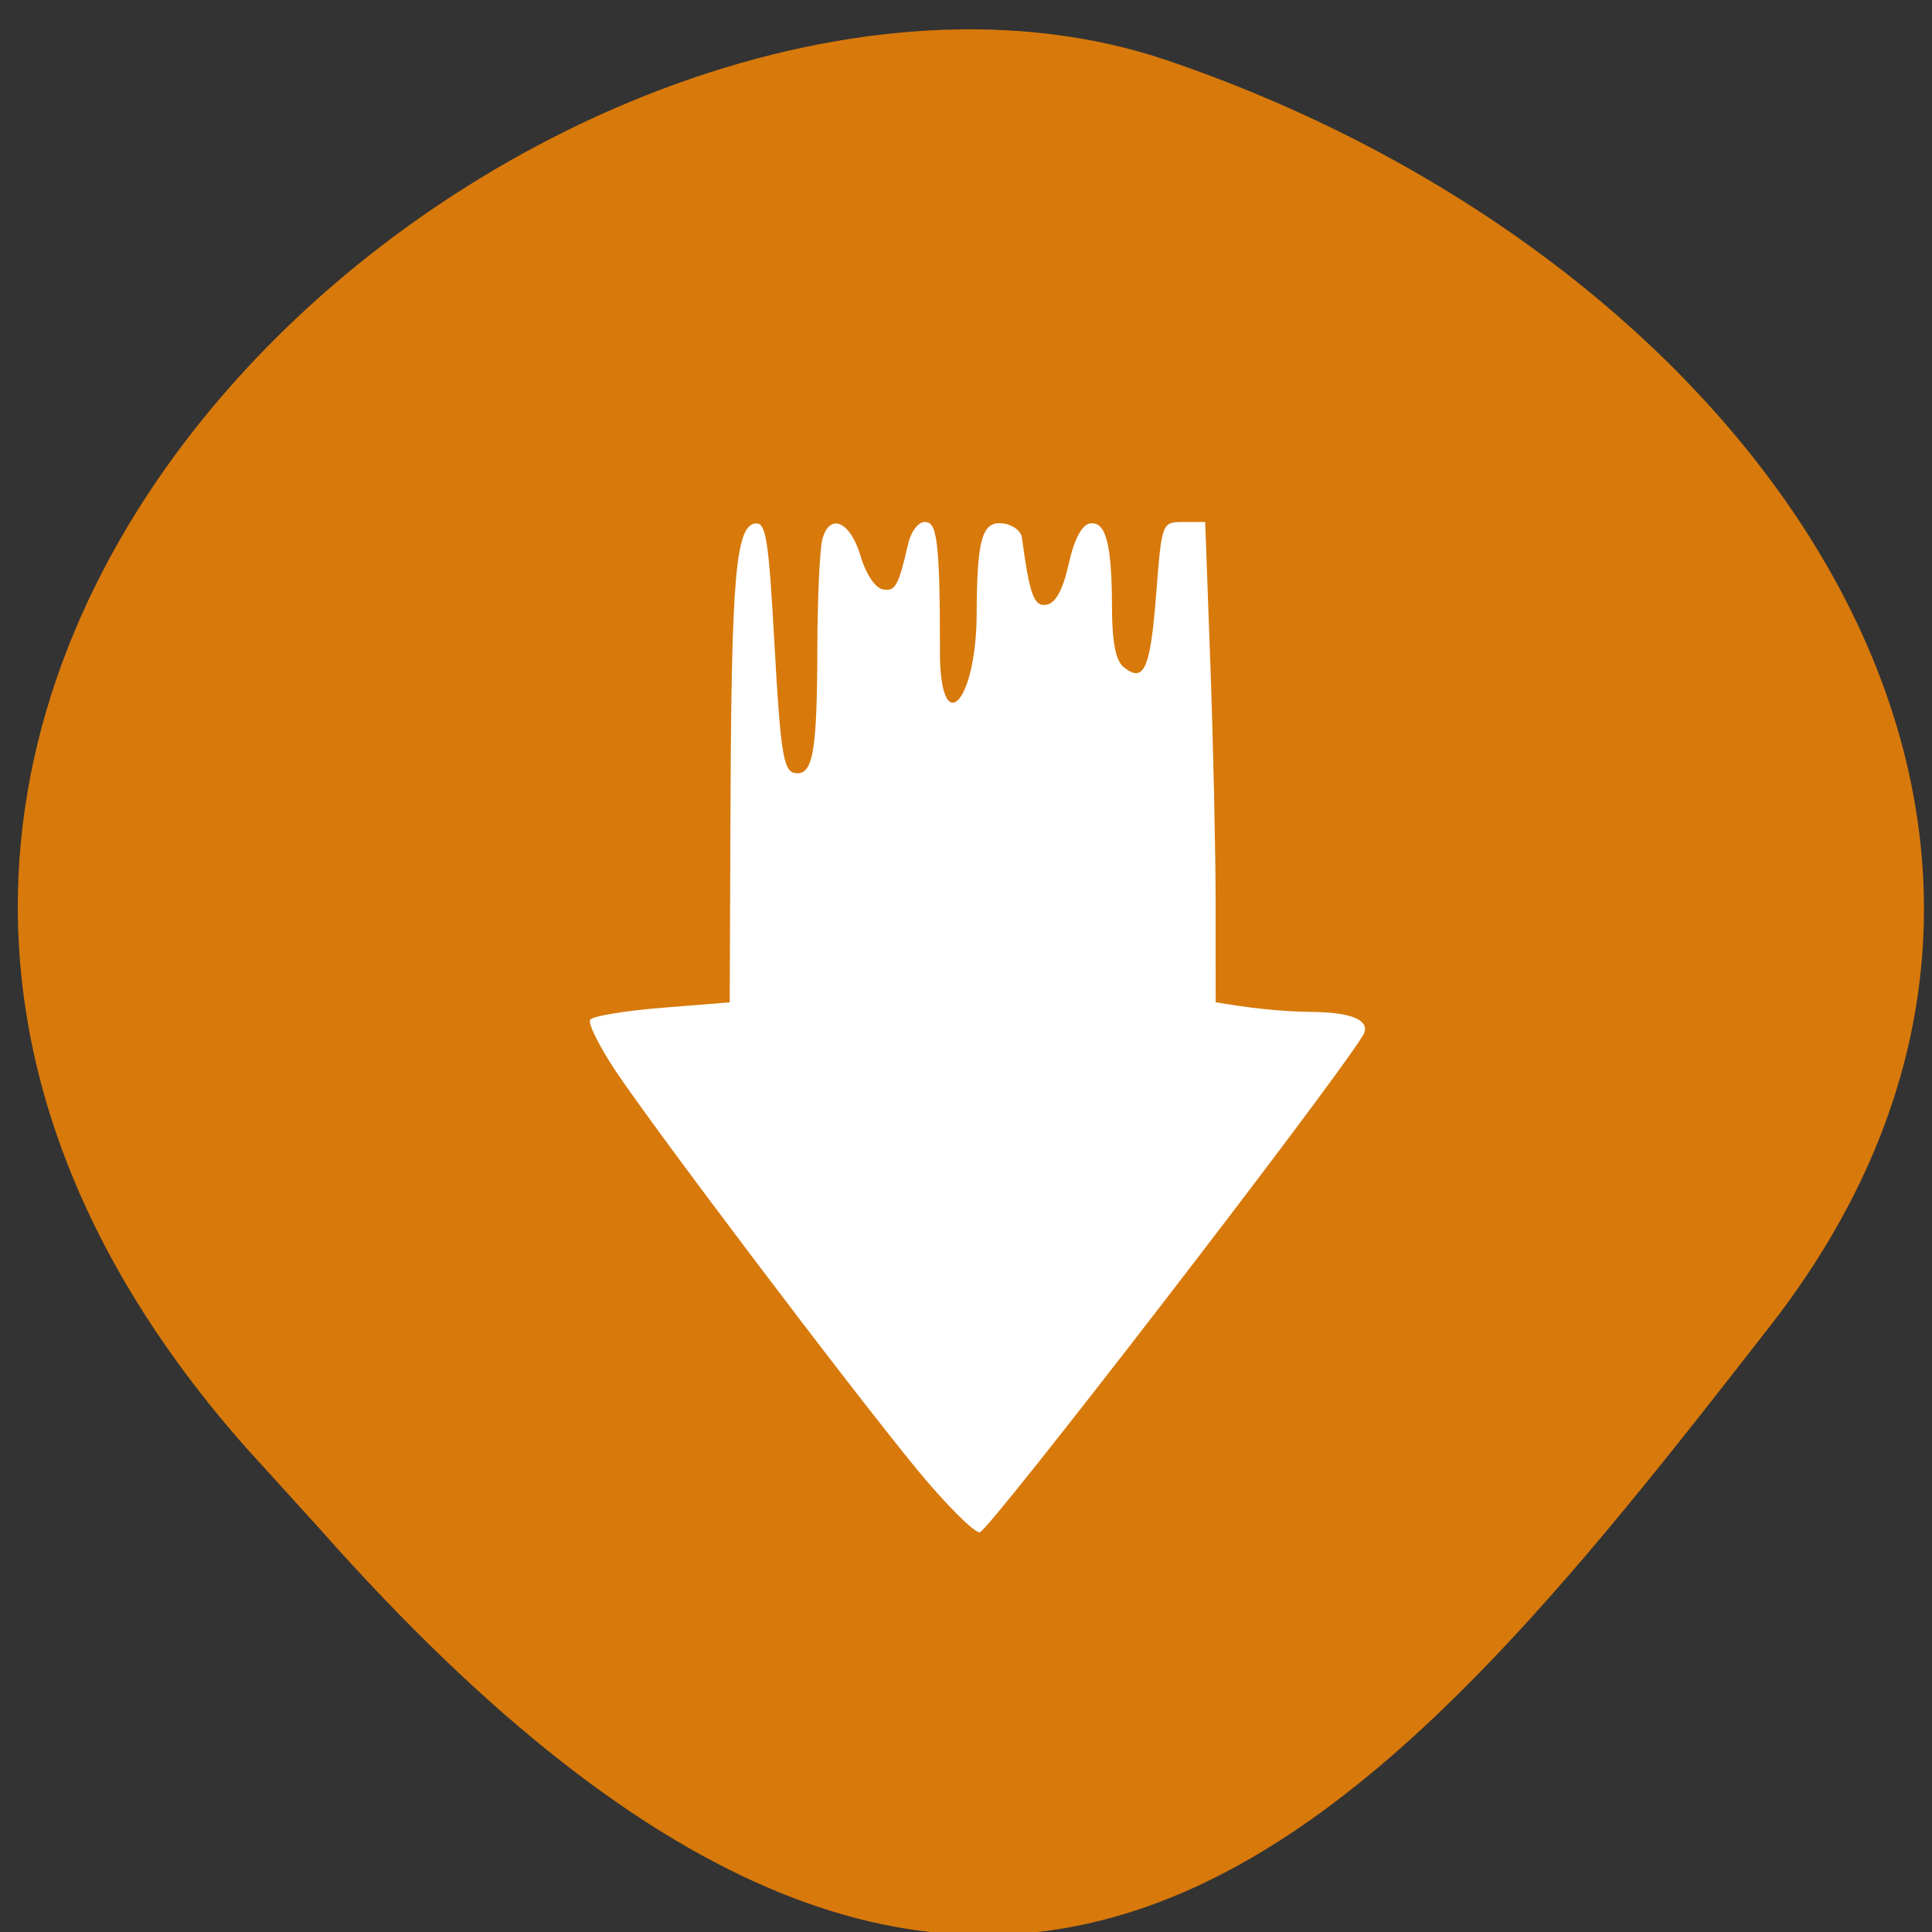<svg xmlns="http://www.w3.org/2000/svg" viewBox="0 0 256 256"><rect x="0" y="0" width="256" height="256" fill="#333333" stroke="none"/><defs><clipPath><path d="M 0,64 H64 V128 H0 z"/></clipPath></defs><g fill="#d8790b" color="#000"><path d="m -1364.44 1637.2 c 46.11 -98.28 -115.29 -141.94 -177.55 -101.93 -62.25 40.01 -83.52 108.58 -13.01 143.08 70.51 34.501 139.38 67.53 185.49 -30.762 z" transform="matrix(-0.958 0.345 0.472 1.203 -2047.26 -1306.96)"/></g><path d="m 113.01 185.26 c -8.748 -10.628 -34.777 -45.05 -39.924 -52.794 -2.152 -3.239 -3.662 -6.279 -3.356 -6.755 0.306 -0.476 4.593 -1.189 9.526 -1.584 l 8.969 -0.718 l 0.104 -25.995 c 0.121 -30.16 0.704 -36.988 3.201 -37.445 1.506 -0.276 1.837 1.758 2.639 16.206 0.776 13.984 1.179 16.569 2.628 16.834 2.449 0.448 3.01 -2.58 3.039 -16.519 0.016 -6.693 0.321 -13.219 0.679 -14.501 0.985 -3.534 3.721 -2.279 5.064 2.323 0.674 2.311 1.922 4.186 2.907 4.368 1.689 0.313 2.081 -0.393 3.411 -6.135 0.355 -1.534 1.32 -2.789 2.145 -2.789 1.512 0 2.058 1.455 2.042 17.233 -0.011 11.663 4.814 6.929 4.862 -5.063 0.04 -10.04 0.729 -12.36 3.559 -11.97 1.225 0.169 2.319 0.991 2.431 1.828 1.035 7.701 1.604 9.239 3.303 8.924 1.191 -0.22 2.153 -2.01 2.899 -5.384 0.703 -3.182 1.729 -5.168 2.771 -5.36 2.143 -0.397 2.951 2.616 2.969 11.08 0.01 4.634 0.492 7.102 1.552 7.947 2.689 2.144 3.525 0.274 4.296 -9.599 0.752 -9.633 0.752 -9.633 3.626 -9.633 h 2.874 l 0.692 19.02 c 0.38 10.459 0.693 24.775 0.695 31.814 l 0.003 12.798 c 4.189 0.725 8.582 1.245 12.667 1.284 5.55 0.031 8.03 1.19 6.809 3.178 -4.383 7.116 -49.634 65.781 -50.741 65.781 -0.799 0 -4.553 -3.765 -8.341 -8.367 z" fill="#fff" transform="translate(8.466 9.41)"/></svg>